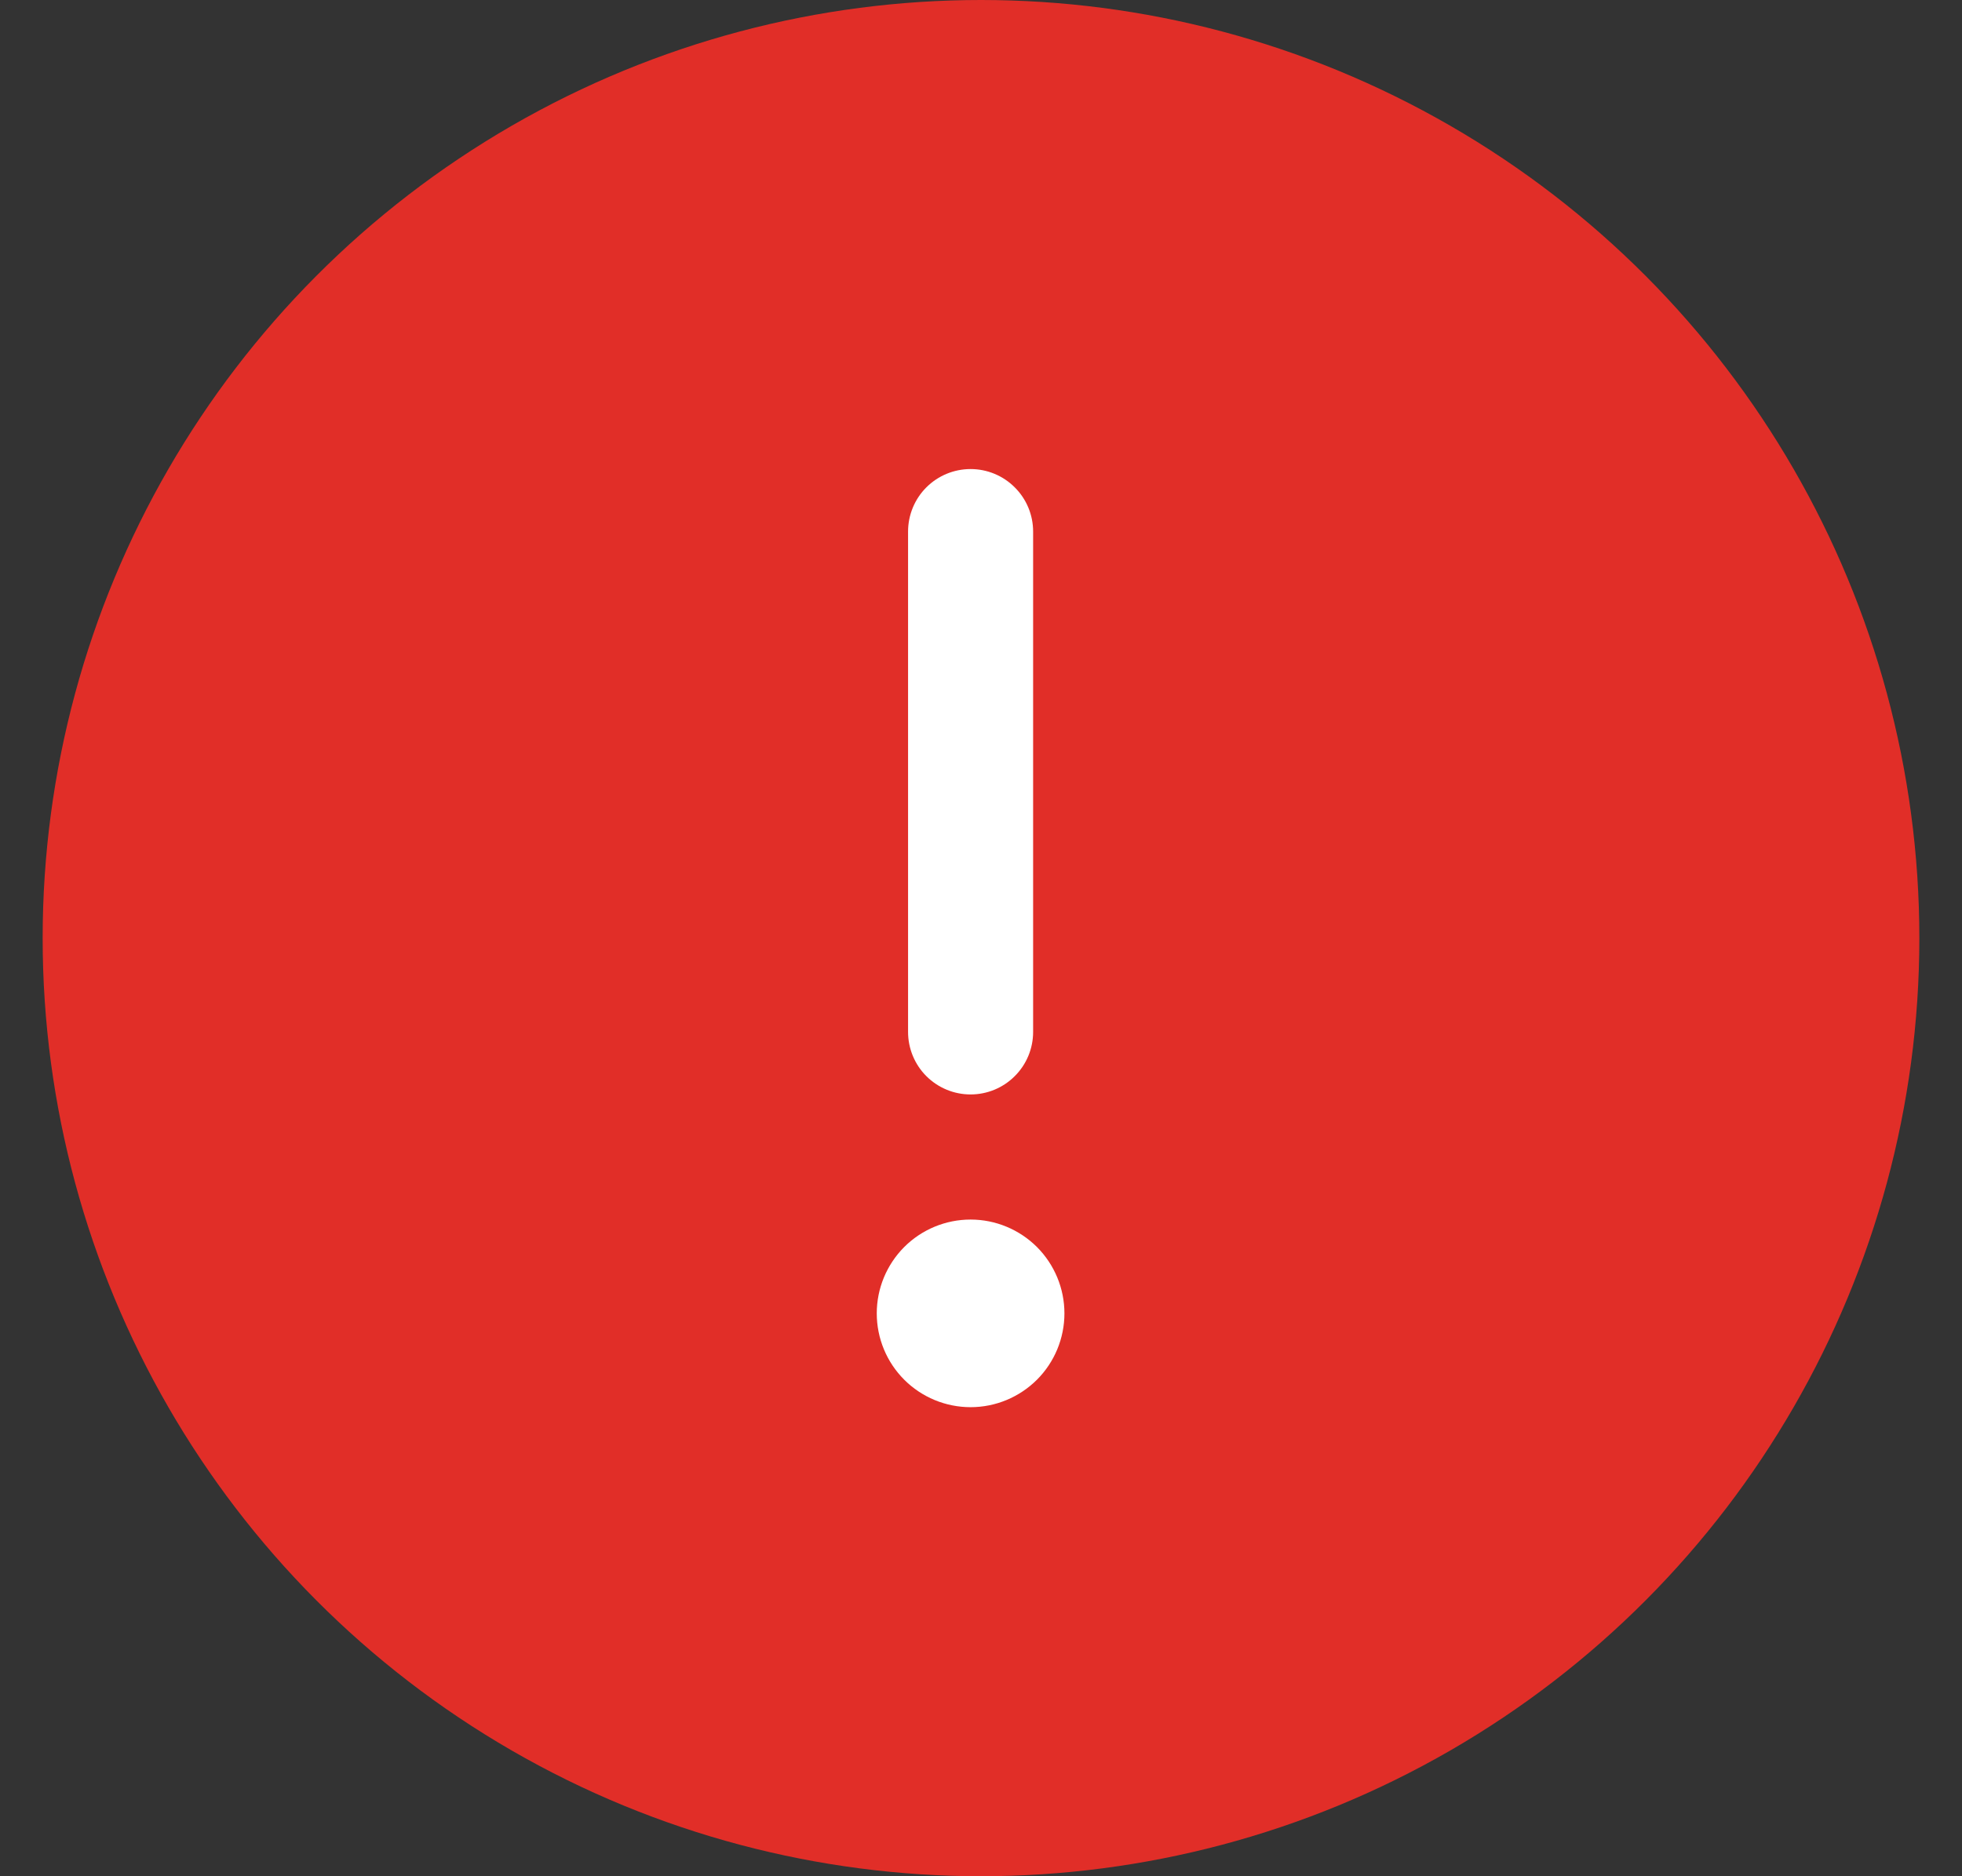 <svg width="23" height="22" viewBox="0 0 23 22" fill="none" xmlns="http://www.w3.org/2000/svg">
<rect x="0" y="0" width="23" height="22" fill="#333333" stroke="none"/>
<circle cx="11.5" cy="11" r="11" fill="#E12E28"/>
<path d="M11.896 5.715C12.034 5.852 12.111 6.039 12.111 6.233V12.1C12.111 12.294 12.034 12.481 11.896 12.618C11.759 12.756 11.572 12.833 11.378 12.833C11.183 12.833 10.997 12.756 10.859 12.618C10.722 12.481 10.645 12.294 10.645 12.1V6.233C10.645 6.039 10.722 5.852 10.859 5.715C10.997 5.577 11.183 5.5 11.378 5.5C11.572 5.5 11.759 5.577 11.896 5.715Z" fill="white"/>
<path d="M12.156 14.622C12.362 14.829 12.478 15.108 12.478 15.4C12.478 15.692 12.362 15.972 12.156 16.178C11.949 16.384 11.67 16.5 11.378 16.5C11.086 16.5 10.806 16.384 10.6 16.178C10.394 15.972 10.278 15.692 10.278 15.4C10.278 15.108 10.394 14.829 10.6 14.622C10.806 14.416 11.086 14.3 11.378 14.3C11.67 14.3 11.949 14.416 12.156 14.622Z" fill="white"/>
</svg>
